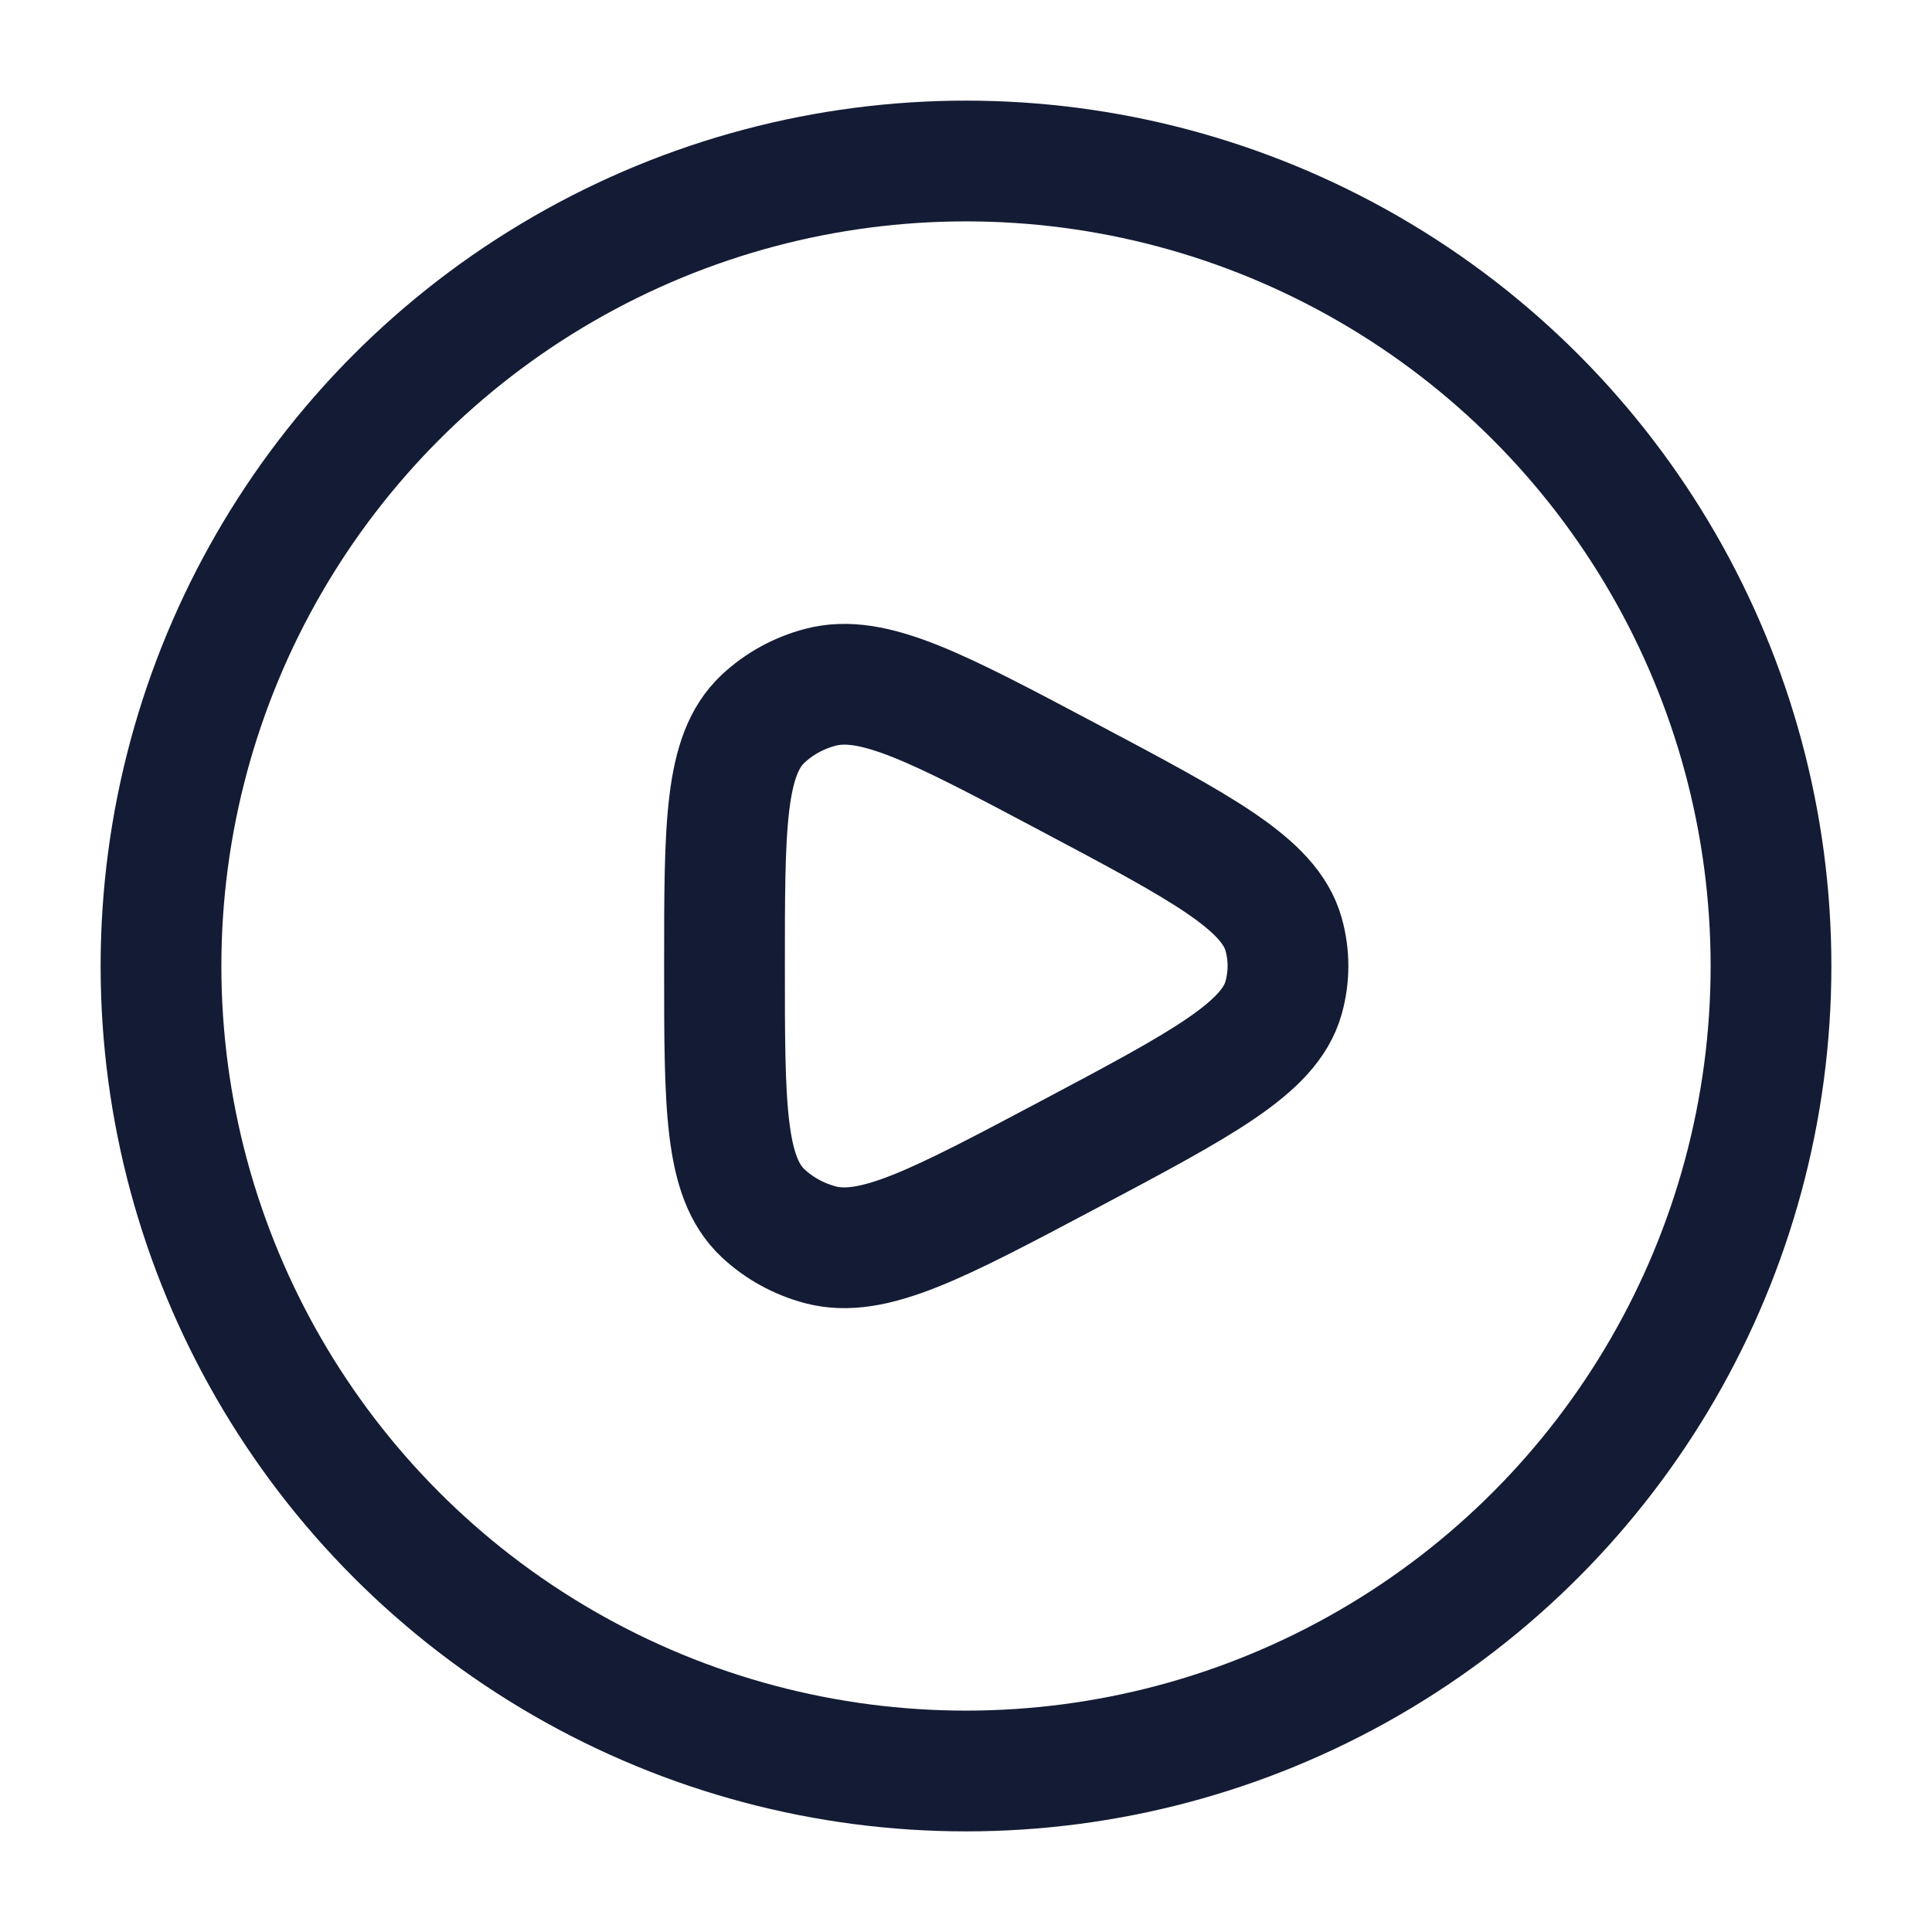             <svg
              xmlns="http://www.w3.org/2000/svg"
              viewBox="0 0 24 24"
              width="24"
              height="24"
              color="#000000"
              fill="none"
            >
              <circle
                cx="12"
                cy="12"
                r="10"
                stroke="#141B34"
                stroke-width="1.5"
              />
              <path
                d="M15.945 12.395C15.769 13.021 14.933 13.464 13.263 14.35C11.648 15.206 10.841 15.635 10.19 15.463C9.921 15.391 9.676 15.256 9.478 15.07C9 14.62 9 13.746 9 12C9 10.254 9 9.38 9.478 8.93C9.676 8.744 9.921 8.609 10.19 8.538C10.841 8.365 11.648 8.794 13.263 9.65C14.933 10.536 15.769 10.979 15.945 11.605C16.018 11.864 16.018 12.136 15.945 12.395Z"
                stroke="#141B34"
                stroke-width="1.5"
                stroke-linejoin="round"
              />
            </svg>